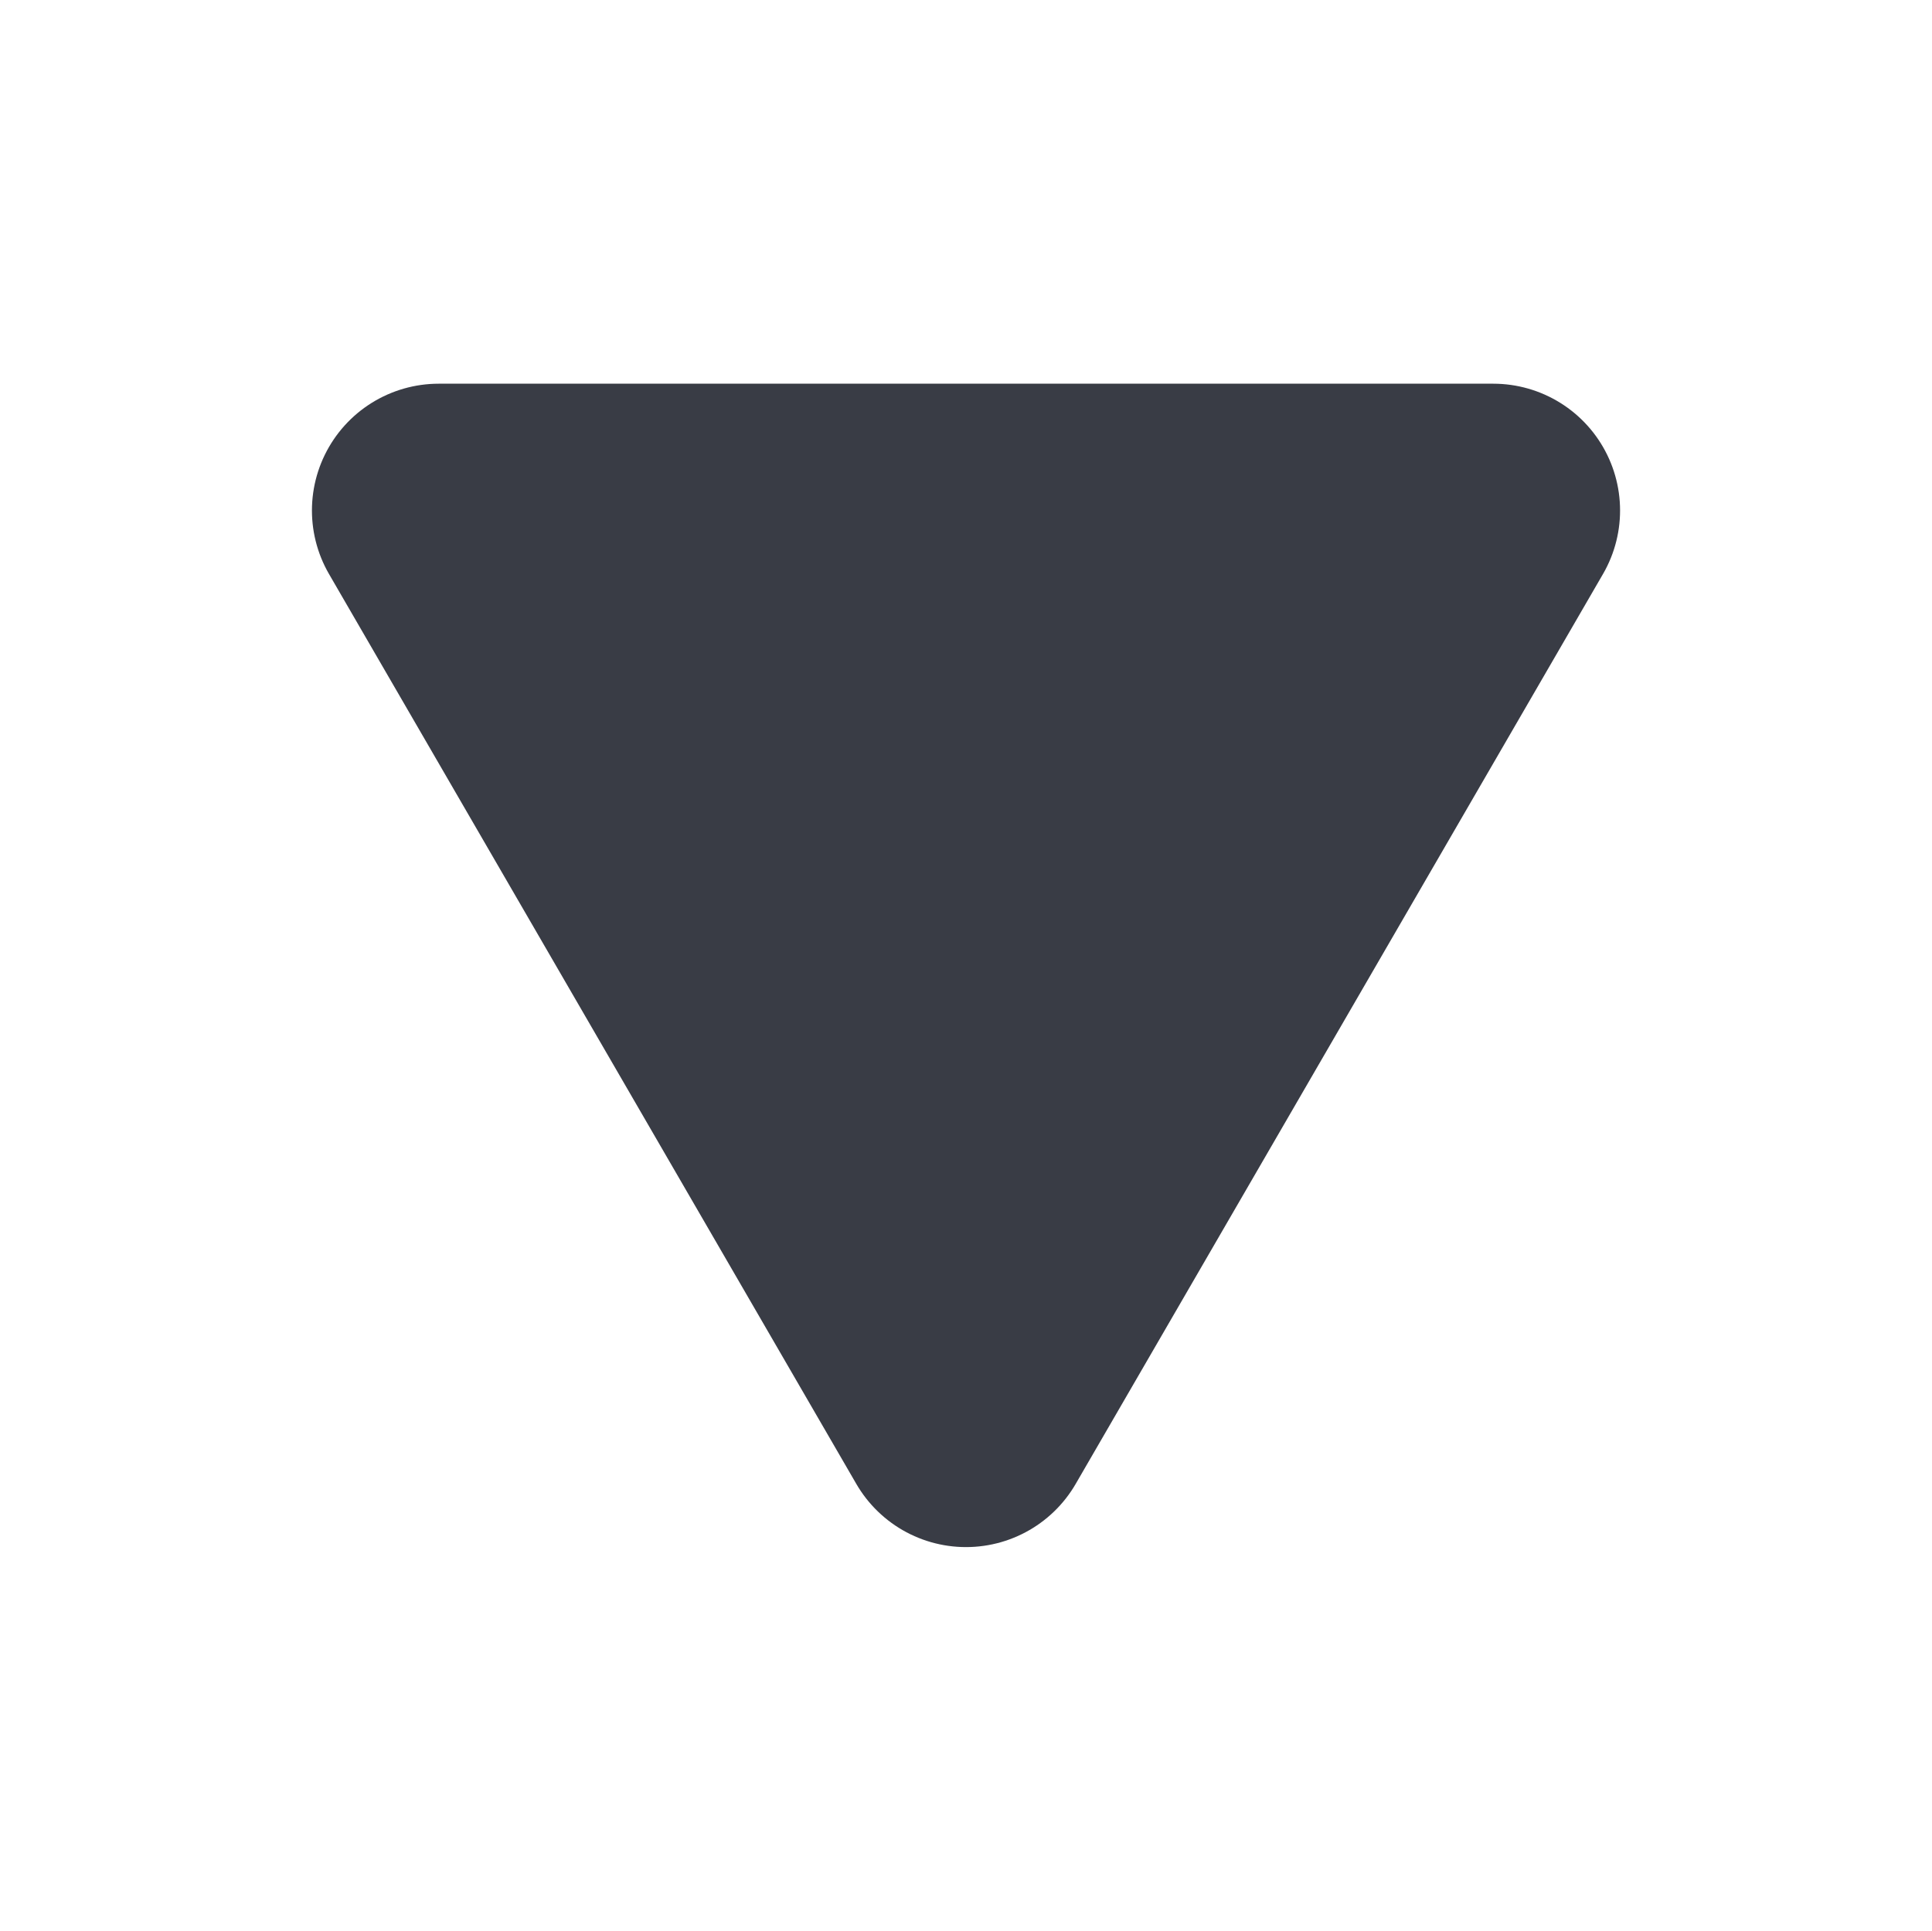 <svg xmlns="http://www.w3.org/2000/svg" xml:space="preserve" width="1964" height="1963" overflow="hidden"><path fill="#393C45" fill-rule="evenodd" stroke="#393C45" stroke-linejoin="round" stroke-miterlimit="10" stroke-width="257.8" d="m446 519 536 925 536-925Z"/></svg>